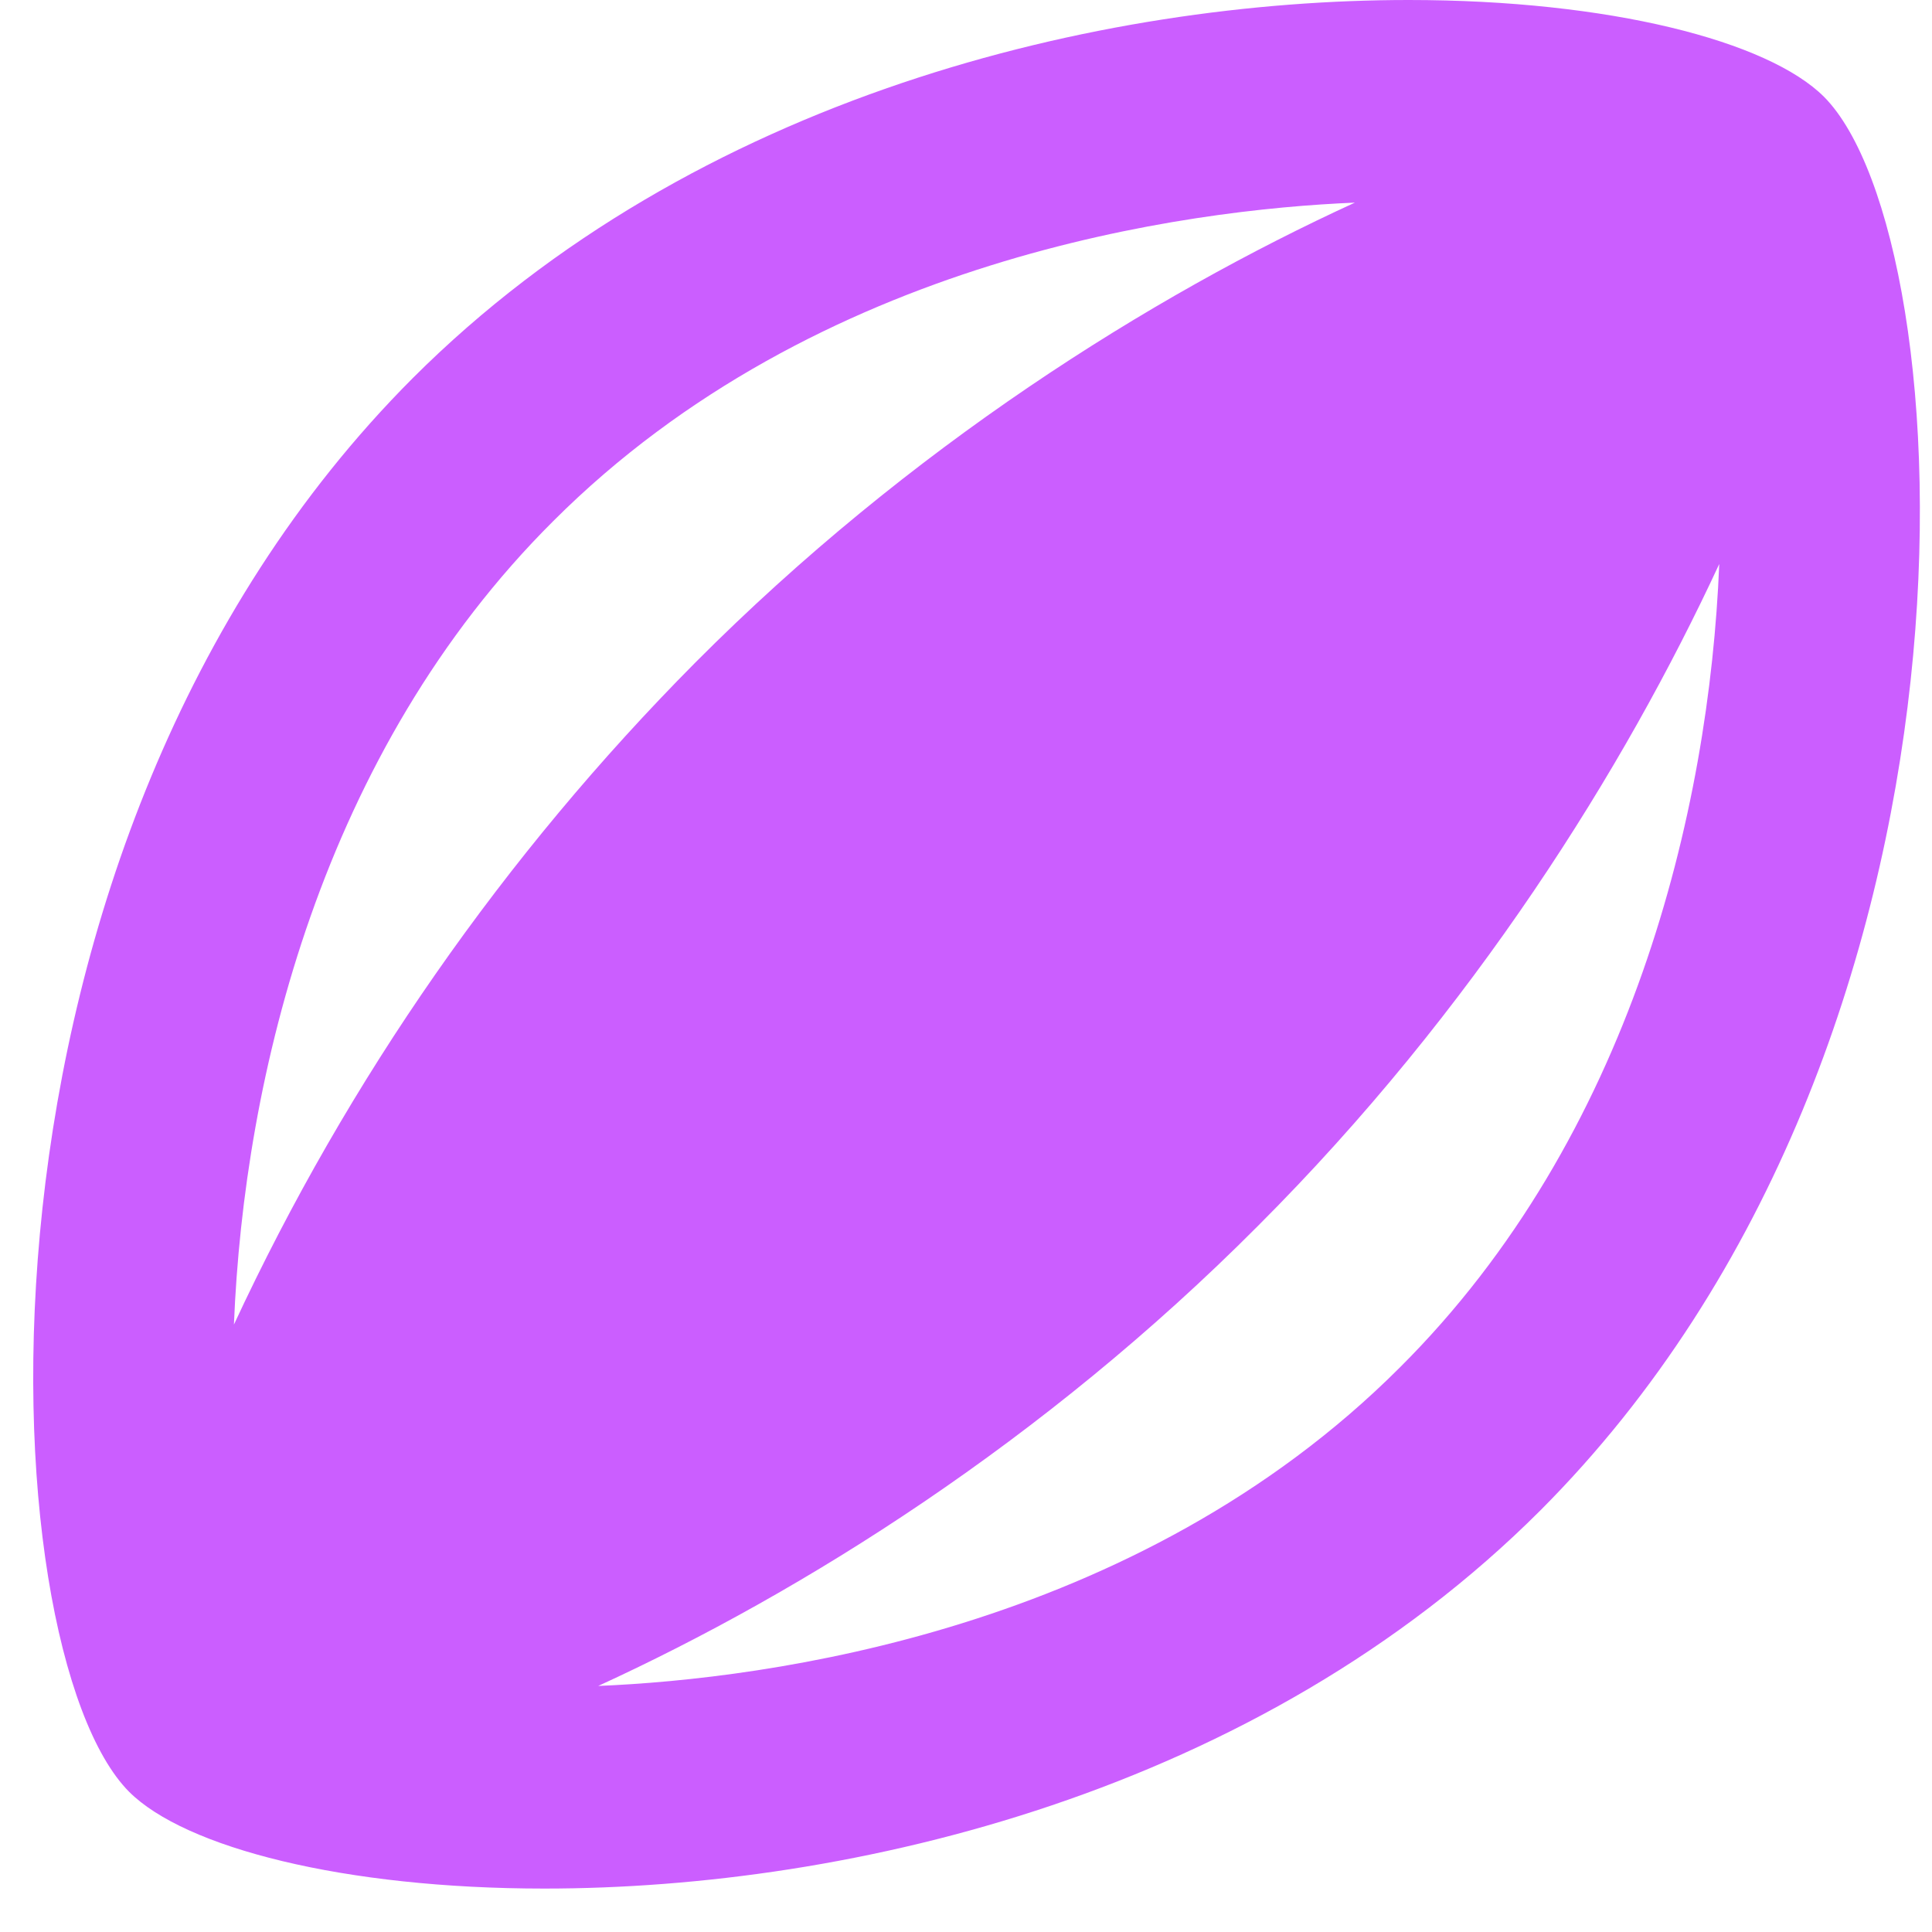 <svg width="25" height="25" viewBox="0 0 25 25" fill="none" xmlns="http://www.w3.org/2000/svg">
<path d="M23.603 1.253C22.879 0.53 20.826 0 18.229 0C14.251 0 8.994 1.24 5.339 4.895C-0.719 10.966 -0.151 21.351 1.67 23.185C2.394 23.909 4.447 24.438 7.044 24.438C11.022 24.438 16.279 23.198 19.934 19.543C25.992 13.472 25.424 3.087 23.603 1.253ZM7.16 6.742C10.57 3.333 15.362 2.712 17.532 2.622C14.884 3.836 11.771 5.787 8.994 8.577C6.525 11.065 4.505 13.962 3.027 17.14C3.156 13.937 4.163 9.726 7.16 6.742ZM18.113 17.696C14.703 21.106 9.911 21.726 7.741 21.816C10.389 20.602 13.502 18.652 16.279 15.862C19.069 13.072 21.019 9.946 22.247 7.298C22.117 10.501 21.11 14.712 18.113 17.696Z" fill="#CB5EFF"/>
</svg>
